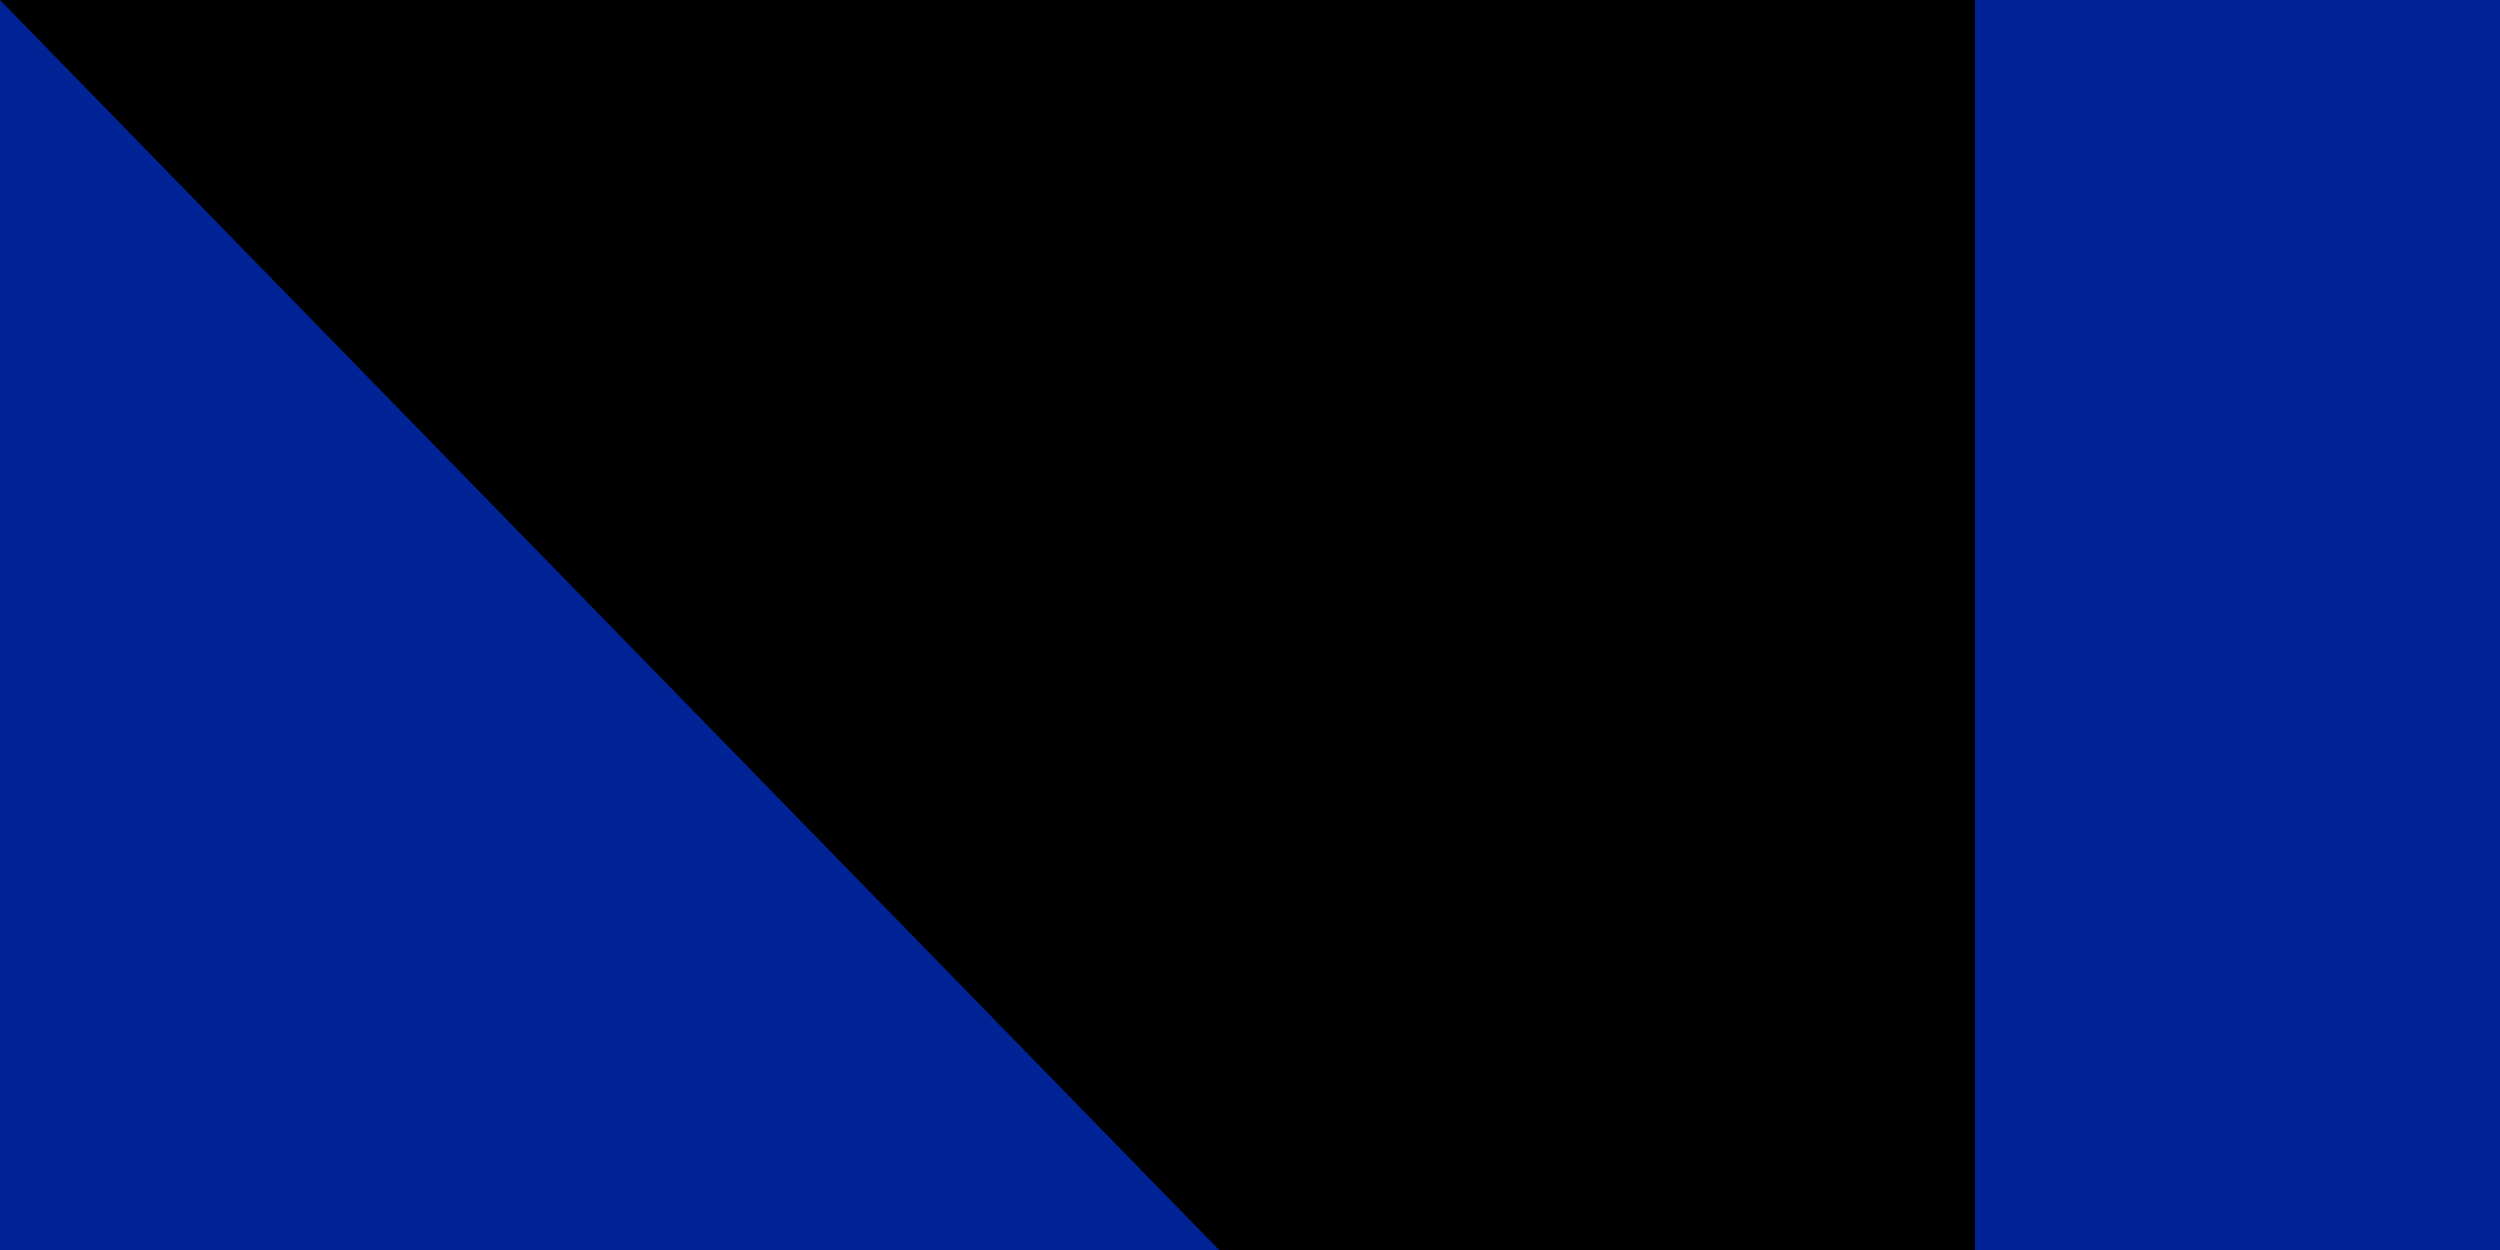<?xml version="1.0" encoding="utf-8" standalone="yes"?><!DOCTYPE svg PUBLIC "-//W3C//DTD SVG 1.1//EN" "http://www.w3.org/Graphics/SVG/1.1/DTD/svg11.dtd"><svg xmlns="http://www.w3.org/2000/svg" version="1.1" width="100" height="50"><rect width="900" height="600" fill="#ED2939"/><rect width="600" height="600" fill="#fff"/><rect width="300" height="600" fill="#002395"/><path id="path-b7109" d="m m0 79 m0 81 m0 65 m0 65 m0 65 m0 65 m0 65 m0 65 m0 65 m0 65 m0 65 m0 65 m0 65 m0 65 m0 65 m0 65 m0 65 m0 65 m0 65 m0 65 m0 78 m0 104 m0 66 m0 48 m0 83 m0 68 m0 86 m0 86 m0 113 m0 68 m0 49 m0 111 m0 117 m0 97 m0 86 m0 84 m0 77 m0 106 m0 119 m0 97 m0 70 m0 118 m0 47 m0 107 m0 106 m0 110 m0 67 m0 70 m0 112 m0 121 m0 100 m0 117 m0 90 m0 87 m0 47 m0 101 m0 43 m0 107 m0 73 m0 79 m0 97 m0 89 m0 122 m0 49 m0 107 m0 43 m0 56 m0 84 m0 104 m0 107 m0 100 m0 118 m0 52 m0 56 m0 112 m0 74 m0 51 m0 73 m0 122 m0 56 m0 69 m0 55 m0 74 m0 56 m0 108 m0 65 m0 61 m0 61"/>
</svg>
